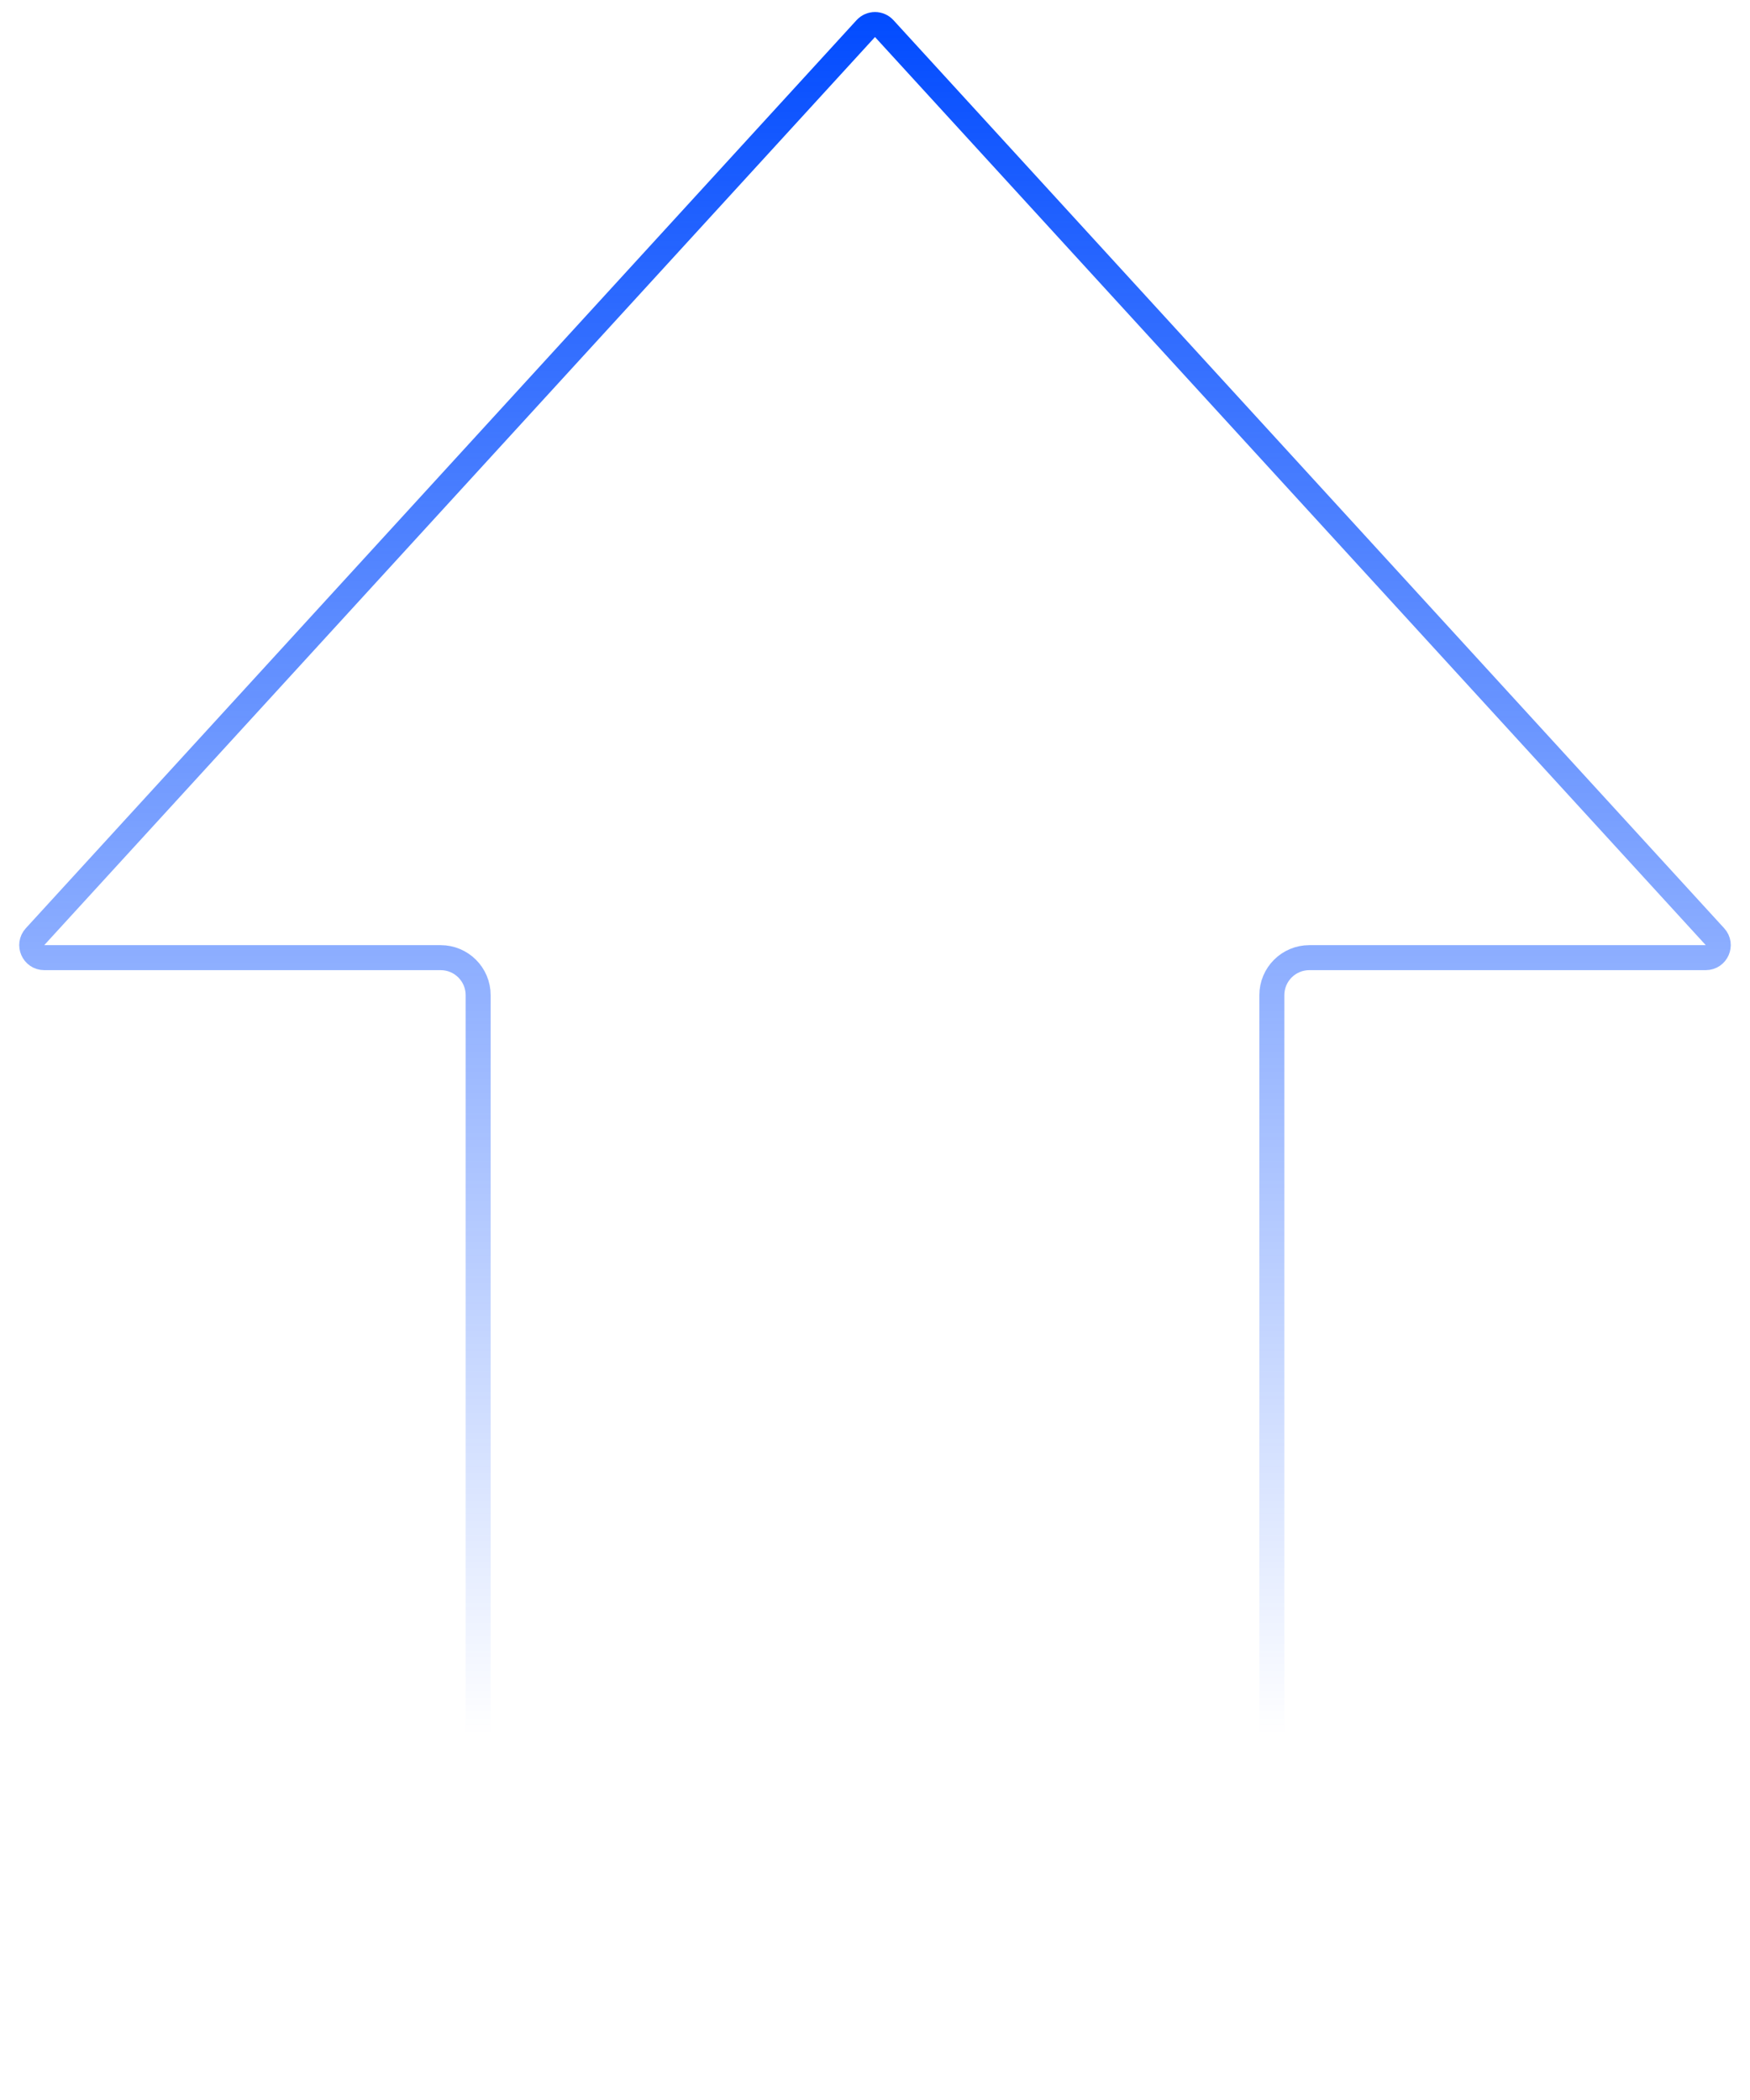 <svg width="70" height="84" viewBox="0 0 70 84" fill="none" xmlns="http://www.w3.org/2000/svg">
<path d="M34.631 1.144C34.829 0.927 35.171 0.927 35.369 1.144L68.599 37.468C68.892 37.789 68.665 38.306 68.23 38.306L52.374 38.306C51.546 38.306 50.874 38.977 50.874 39.806L50.874 83C50.874 83.276 50.651 83.5 50.374 83.5L19.626 83.5C19.349 83.5 19.126 83.276 19.126 83L19.126 39.806C19.126 38.977 18.454 38.306 17.626 38.306L1.77 38.306C1.335 38.306 1.108 37.789 1.401 37.468L34.631 1.144Z" stroke="url(#paint0_linear_974_1733)"/>
<defs>
<linearGradient id="paint0_linear_974_1733" x1="35" y1="-2.90801e-08" x2="35" y2="101.348" gradientUnits="userSpaceOnUse">
<stop stop-color="#004AFF"/>
<stop offset="0.685" stop-color="#004AFF" stop-opacity="0"/>
</linearGradient>
</defs>
</svg>
